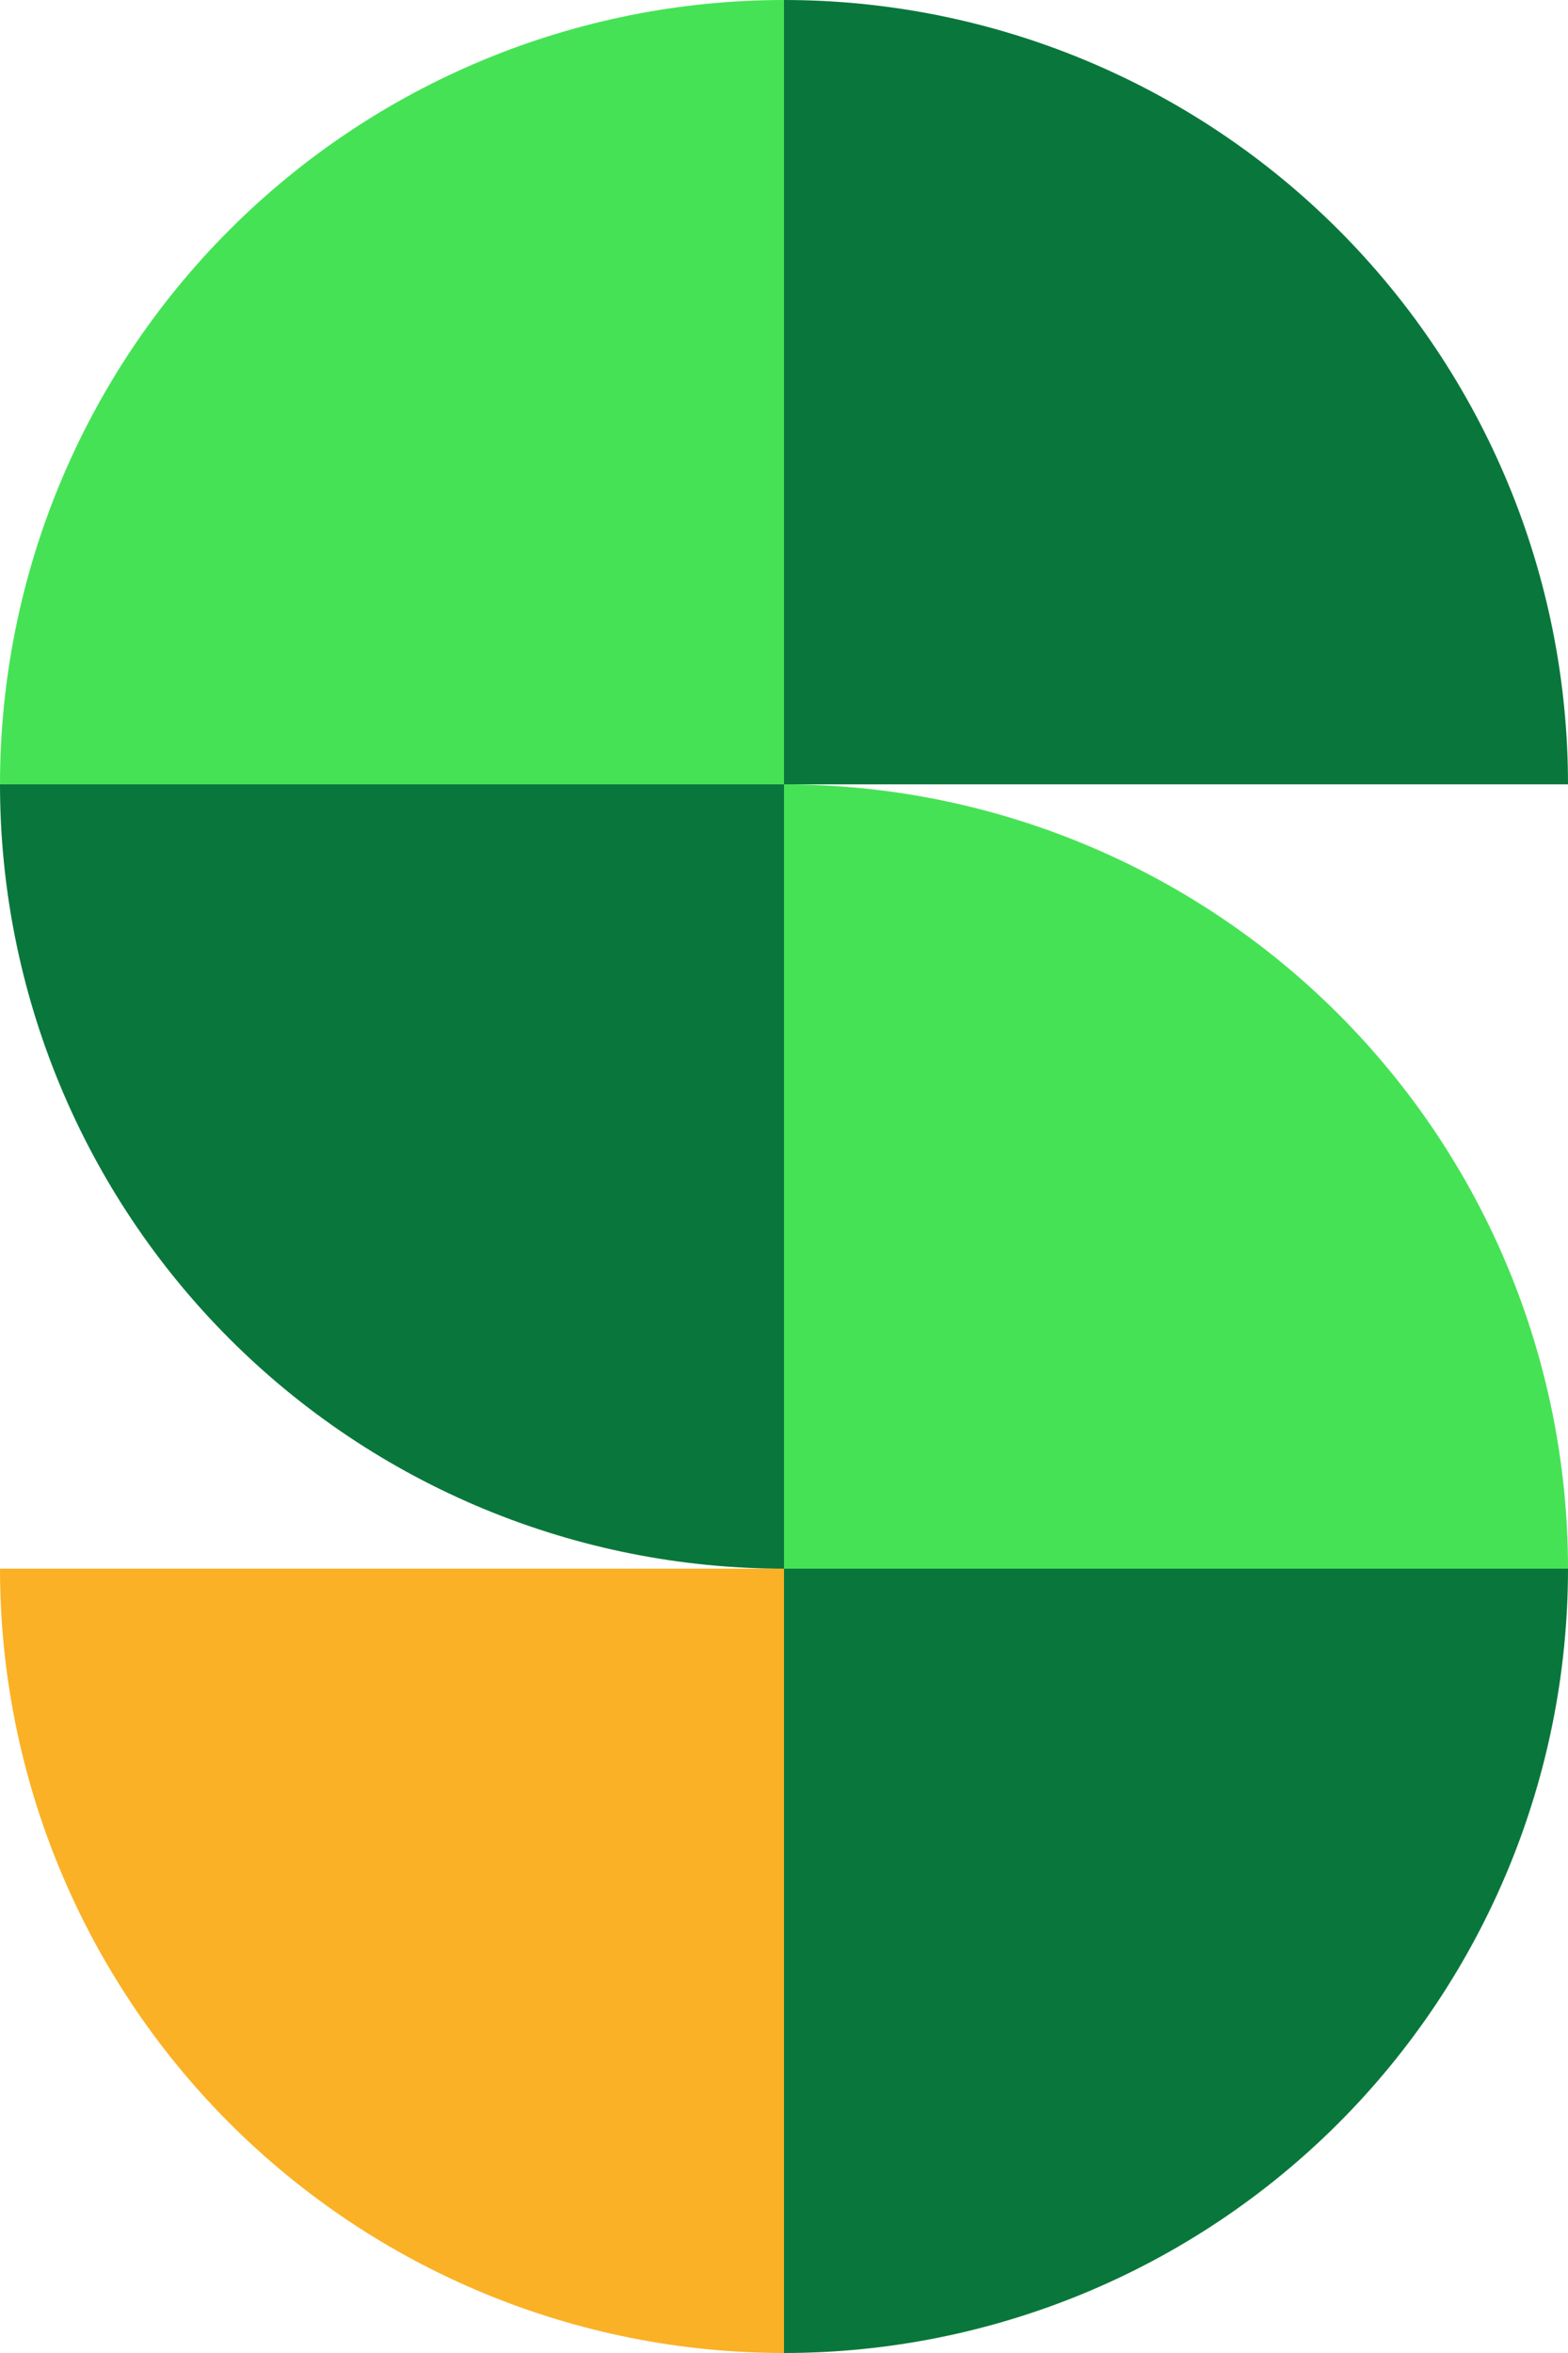 <svg width="450" height="675" viewBox="0 0 450 675" fill="none" xmlns="http://www.w3.org/2000/svg">
    <path d="M450 225C450 195.453 444.18 166.194 432.873 138.896C421.566 111.598 404.992 86.794 384.099 65.901C363.206 45.008 338.402 28.434 311.104 17.127C283.806 5.82 254.547 -6.0563e-07 225 -9.5798e-07L225 225L450 225Z" fill="#09773B"/>
    <path d="M225 -9.5798e-07C195.453 3.33579e-07 166.194 5.82 138.896 17.127C111.598 28.434 86.794 45.008 65.901 65.901C45.008 86.794 28.434 111.598 17.127 138.896C5.82 166.195 -3.5411e-06 195.453 -9.5798e-07 225L225 225L225 -9.5798e-07Z" fill="#46E255"/>
    <path d="M-9.5798e-07 225C-3.5411e-06 254.547 5.82 283.806 17.127 311.104C28.434 338.402 45.008 363.206 65.901 384.099C86.794 404.992 111.598 421.566 138.896 432.873C166.194 444.18 195.453 450 225 450L225 225L-9.5798e-07 225Z" fill="#09773B"/>
    <path d="M450 450C450 420.453 444.18 391.194 432.873 363.896C421.566 336.598 404.992 311.794 384.099 290.901C363.206 270.008 338.402 253.434 311.104 242.127C283.806 230.82 254.547 225 225 225L225 450L450 450Z" fill="#46E255"/>
    <path d="M225 675C254.547 675 283.806 669.18 311.104 657.873C338.402 646.566 363.206 629.992 384.099 609.099C404.992 588.206 421.566 563.402 432.873 536.104C444.18 508.806 450 479.547 450 450L225 450L225 675Z" fill="#09773B"/>
    <path d="M-9.5798e-07 450C-1.89719e-06 479.547 5.82 508.806 17.127 536.104C28.434 563.402 45.008 588.206 65.901 609.099C86.794 629.992 111.598 646.566 138.896 657.873C166.194 669.18 195.453 675 225 675L225 450L-9.5798e-07 450Z" fill="#FAB125"/>
</svg>
    